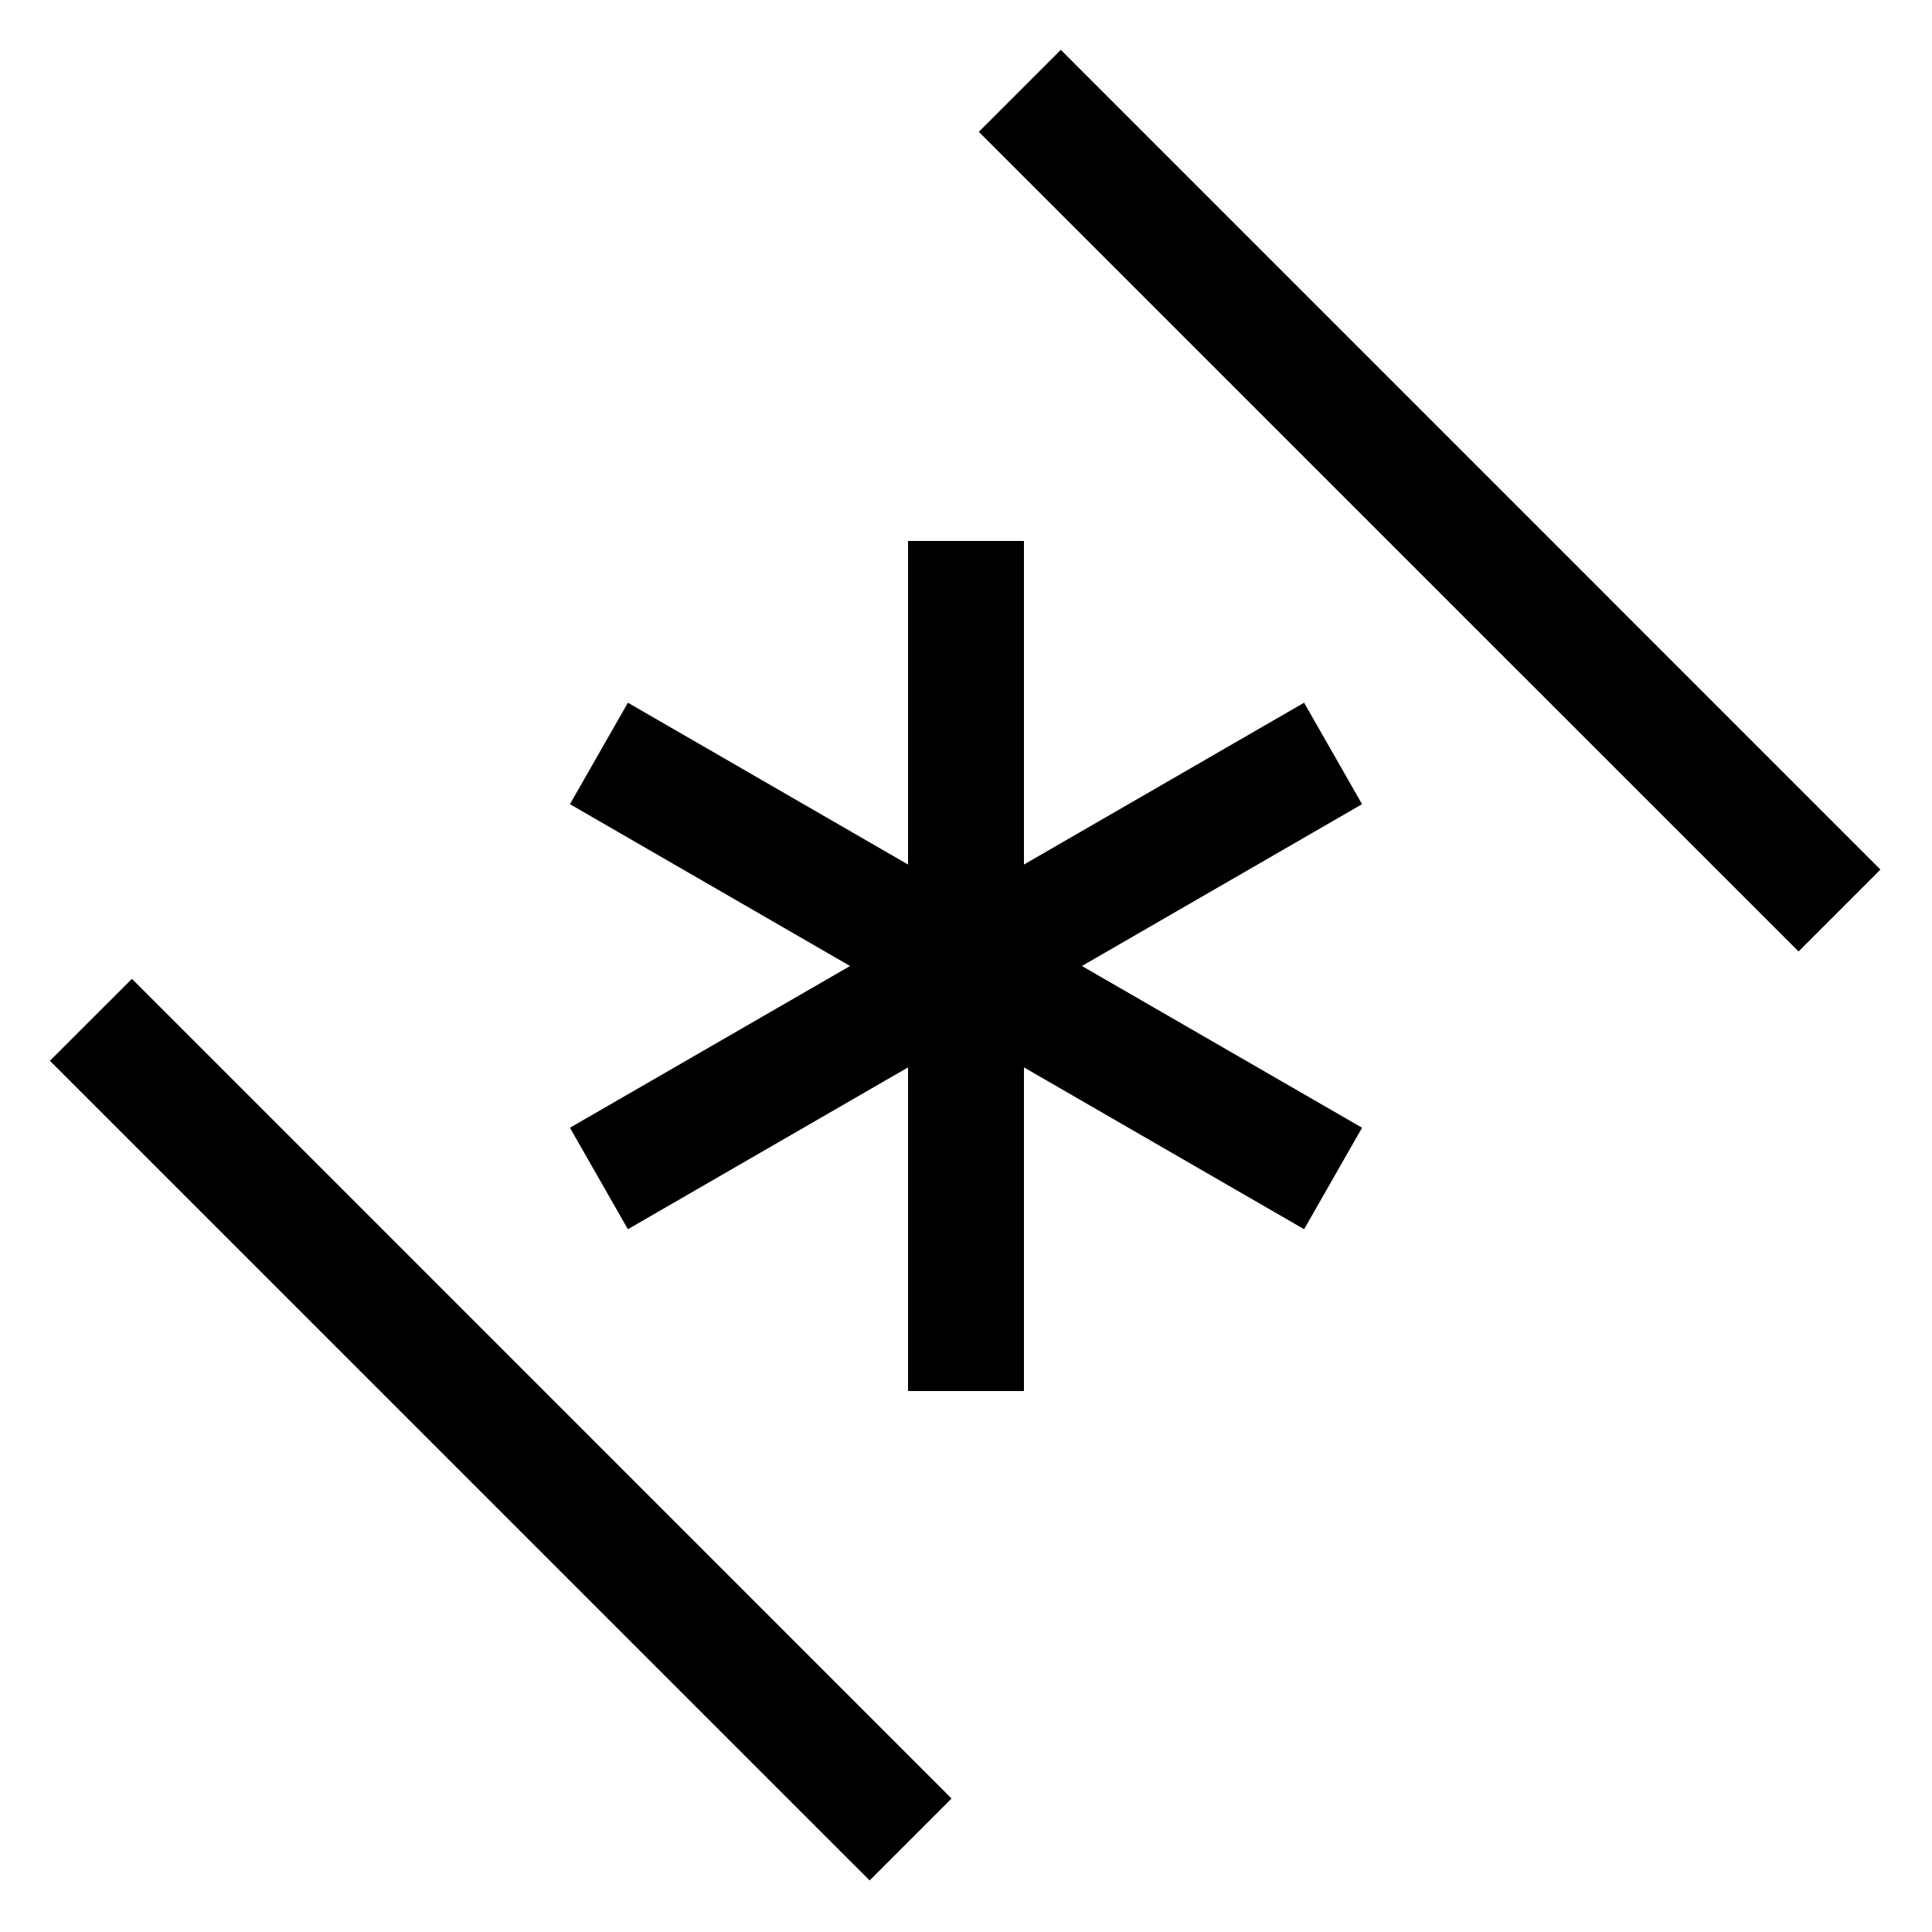 <svg xmlns="http://www.w3.org/2000/svg" version="1.0" width="25" height="25"><path d="M11.75 7v4.187L8.125 9.093l-.75 1.313L11 12.5l-3.625 2.093.75 1.313 3.625-2.094V18h1.5v-4.188l3.625 2.094.75-1.313L14 12.5l3.625-2.094-.75-1.313-3.625 2.094V7h-1.5zM.646 13.727l10.607 10.606 1.06-1.06L1.707 12.666l-1.061 1.06zM12.666 1.706l10.607 10.606 1.06-1.06L13.727.645l-1.06 1.06z"/></svg>